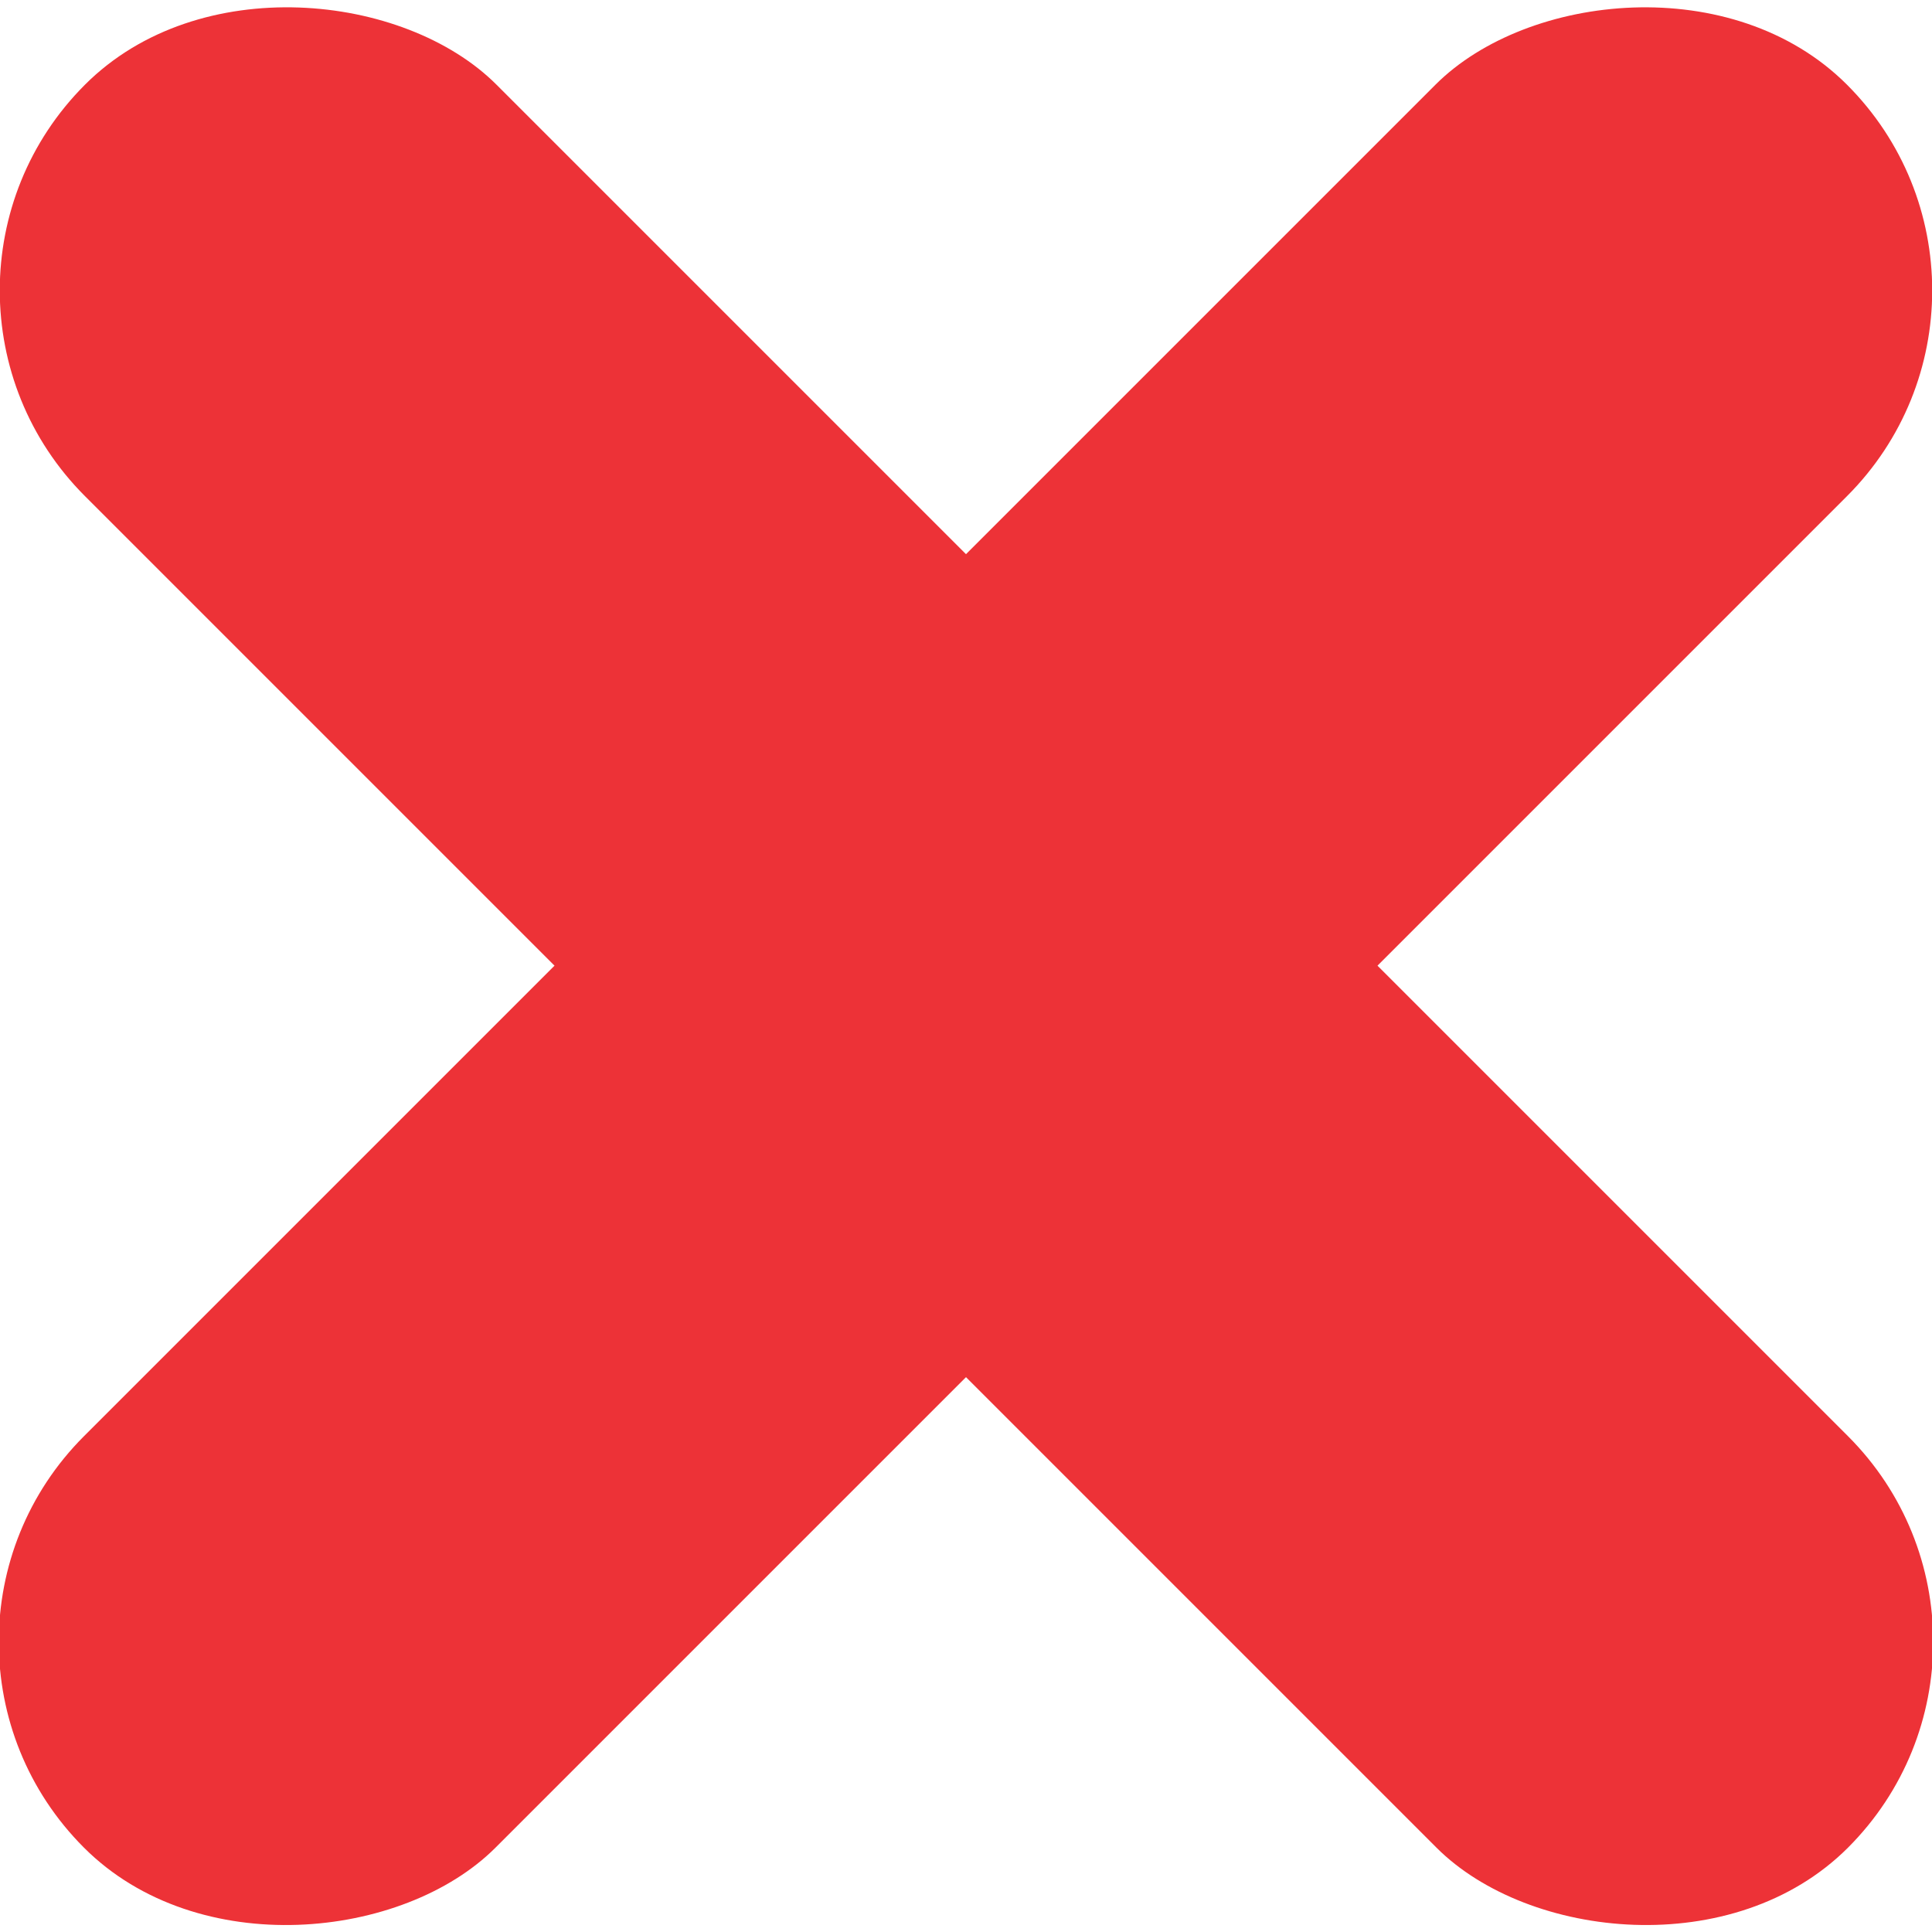 <?xml version="1.0" encoding="UTF-8"?>
<!DOCTYPE svg PUBLIC "-//W3C//DTD SVG 1.1//EN" "http://www.w3.org/Graphics/SVG/1.1/DTD/svg11.dtd">
<!-- Creator: CorelDRAW X7 -->
<svg xmlns="http://www.w3.org/2000/svg" xml:space="preserve" width="7.786mm" height="7.786mm" version="1.1" style="shape-rendering:geometricPrecision; text-rendering:geometricPrecision; image-rendering:optimizeQuality; fill-rule:evenodd; clip-rule:evenodd"
viewBox="0 0 4126 4126"
 xmlns:xlink="http://www.w3.org/1999/xlink">
 <defs>
  <style type="text/css">
   <![CDATA[
    .fil0 {fill:#ED3237}
   ]]>
  </style>
 </defs>
 <g id="Capa_x0020_1">
  <rect class="fil0" transform="matrix(0.746 -0.746 0.746 0.746 -257.885 620.224)" width="1178" height="5047" rx="589" ry="589"/>
  <rect class="fil0" transform="matrix(-0.746 -0.746 -0.746 0.746 4383.82 620.239)" width="1178" height="5047" rx="589" ry="589"/>
 </g>
</svg>
